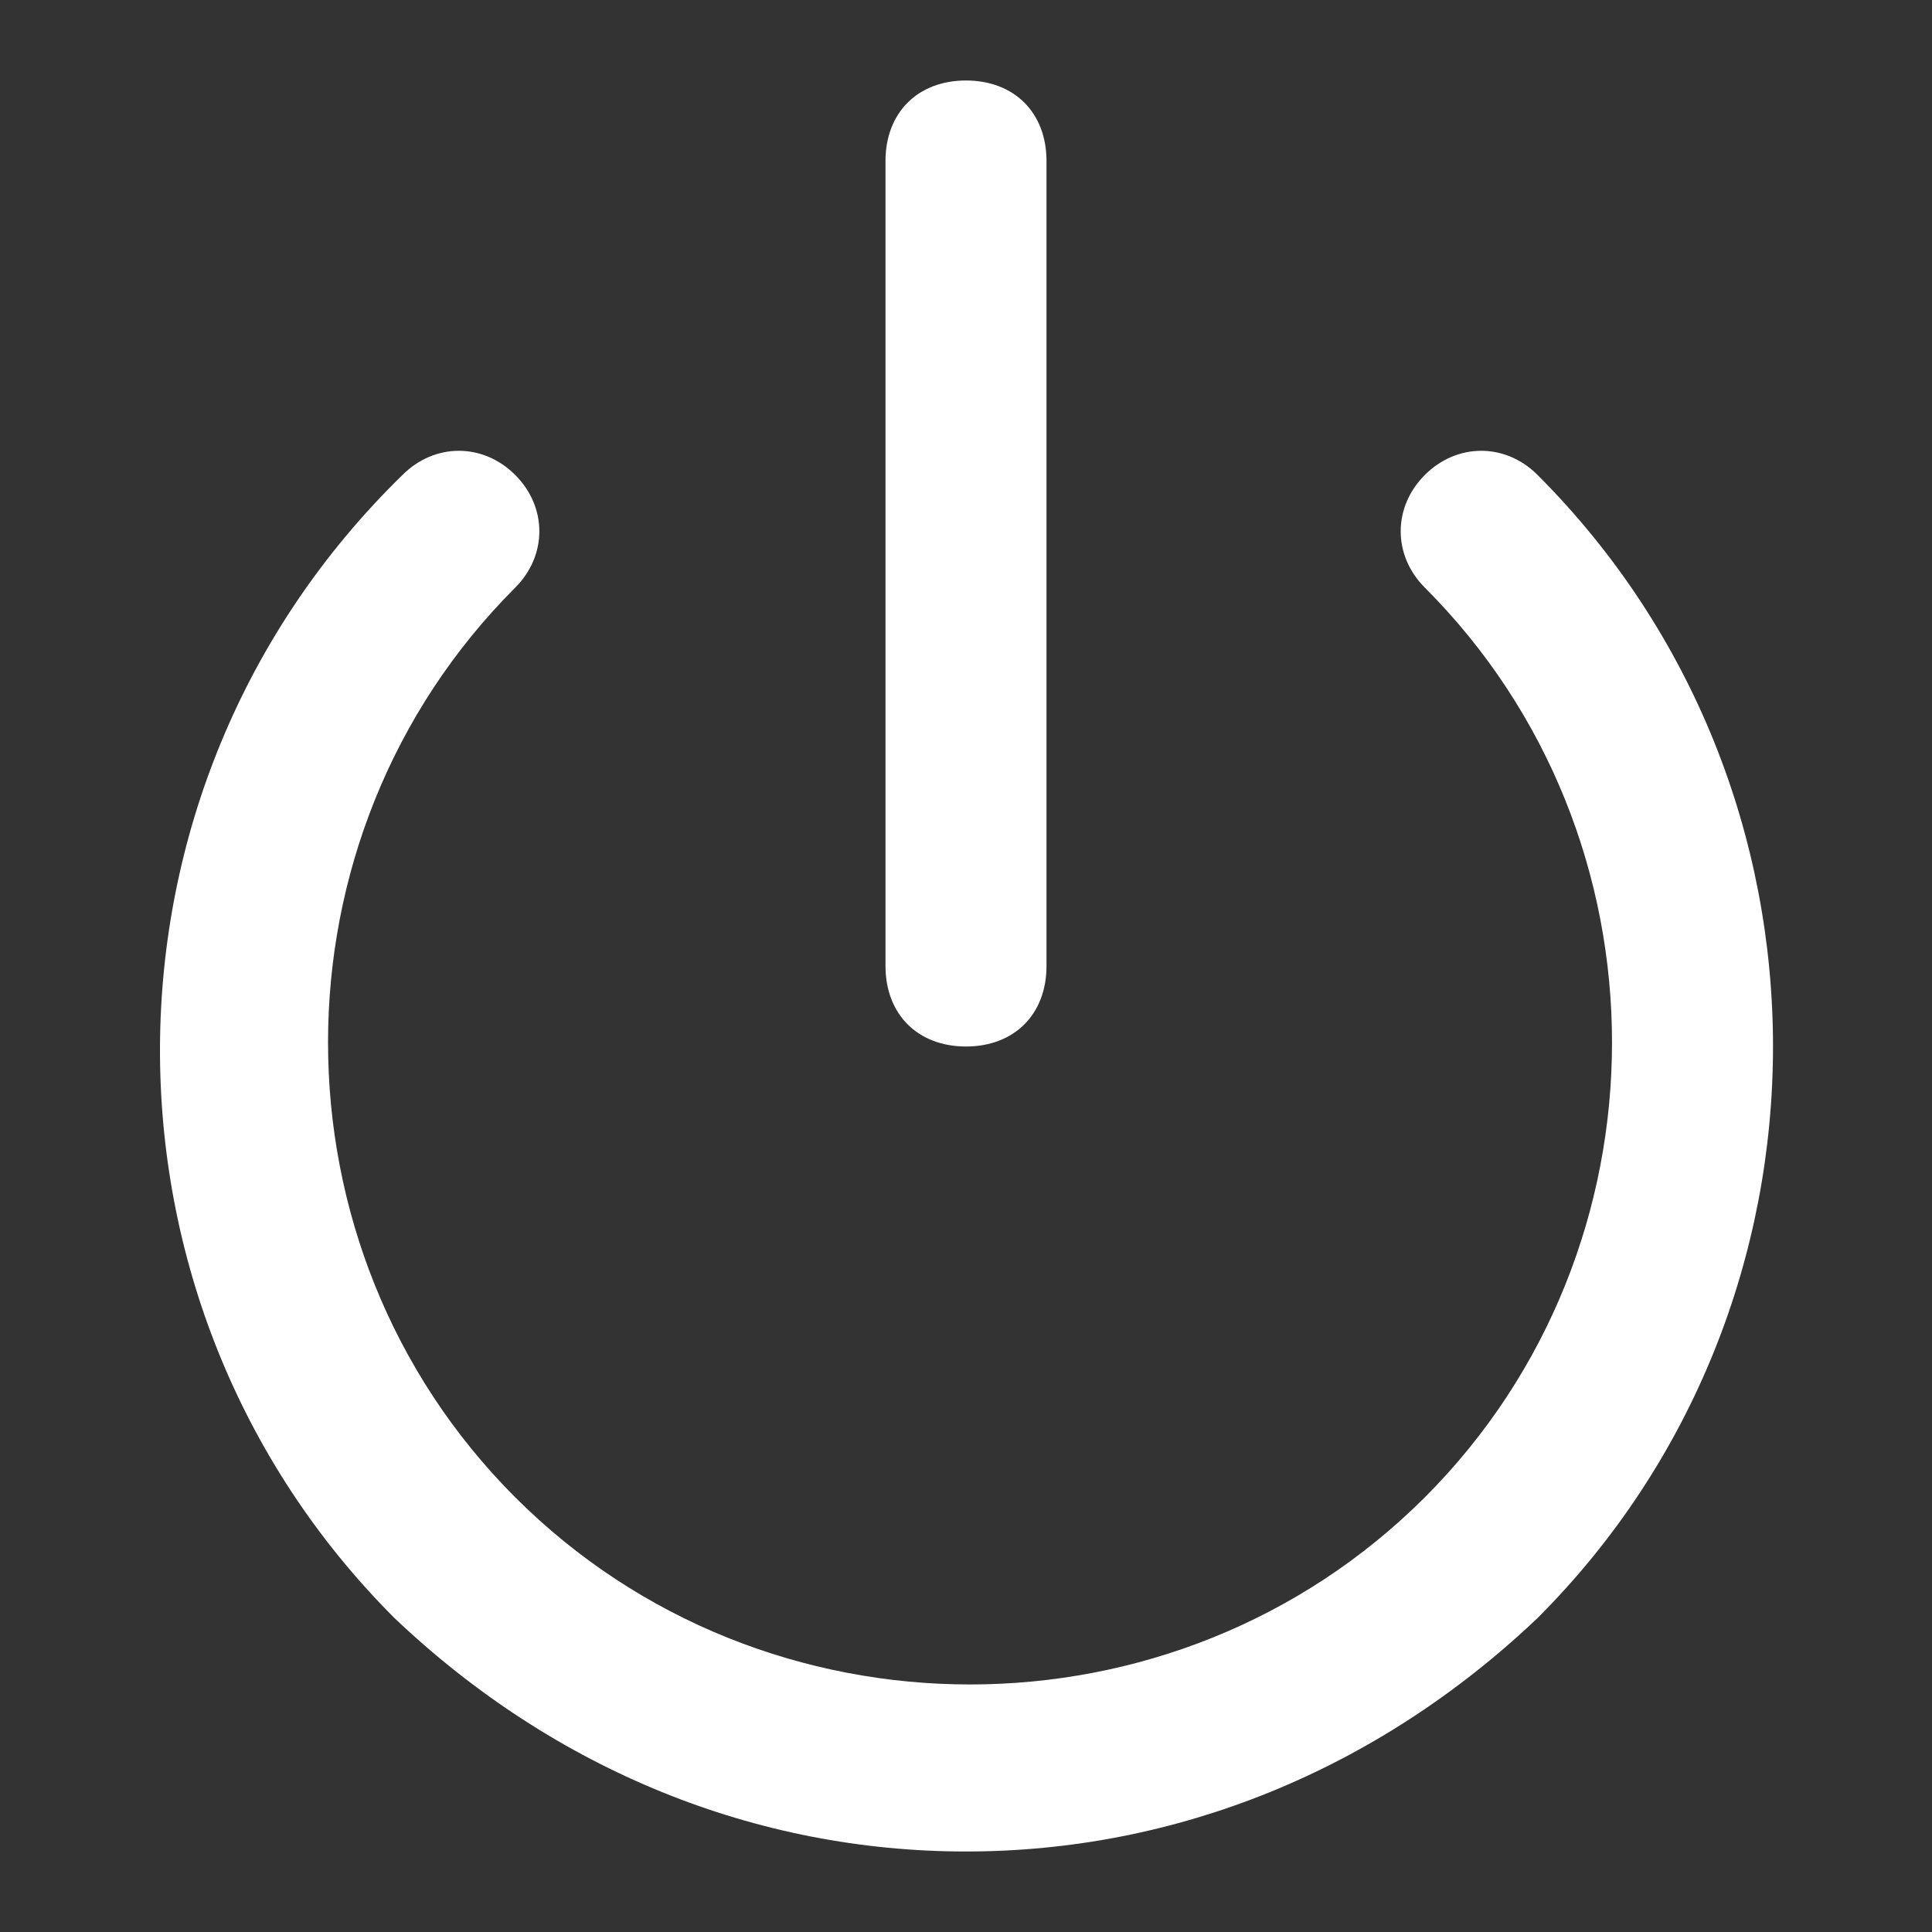 <!-- Generated by IcoMoon.io -->
<svg version="1.1" xmlns="http://www.w3.org/2000/svg" width="48" height="48" viewBox="0 0 48 48">
<rect x="0" y="0" width="48" height="48" fill="#333333" stroke="none"/>
<title>power</title>
<path fill="#fff" d="M38.2 11.8c-0.8-0.8-2-0.8-2.8 0s-0.8 2 0 2.8c6.2 6.2 6.2 16.4 0 22.6s-16.4 6.2-22.6 0c-6.2-6.2-6.2-16.4 0-22.6 0.8-0.8 0.8-2 0-2.8s-2-0.8-2.8 0c-8 7.8-8 20.6-0.2 28.4 4 3.8 9 5.8 14.2 5.8s10.2-2 14.2-5.8c7.8-7.8 7.8-20.6 0-28.4z"></path>
<path fill="#fff" d="M24 26c1.2 0 2-0.8 2-2v-20c0-1.2-0.8-2-2-2s-2 0.8-2 2v20c0 1.2 0.8 2 2 2z"></path>
</svg>
